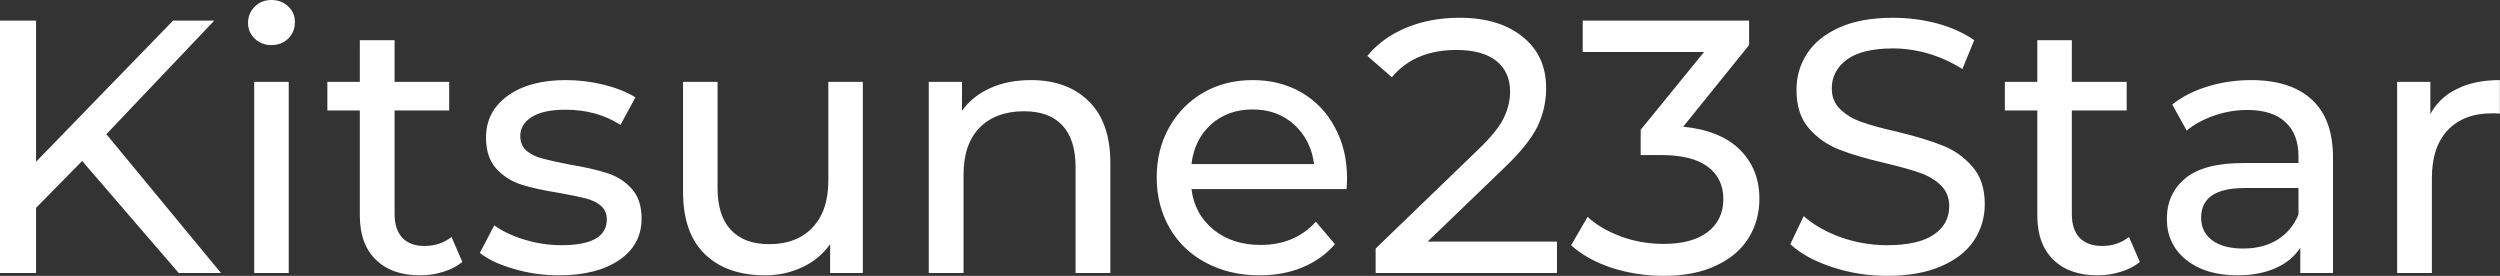 <svg data-v-423bf9ae="" xmlns="http://www.w3.org/2000/svg" viewBox="0 0 543.753 60" class="font"><rect x="0" y="0" width="543.753" height="60" fill="#333333" stroke="none"/><!----><!----><!----><g data-v-423bf9ae="" id="e136d455-b157-445f-a590-68fe82875e25" fill="white" transform="matrix(5.602,0,0,5.602,-8.235,-16.527)"><path d="M8.41 13.55L4.66 9.20L2.87 11.02L2.87 13.55L1.47 13.55L1.47 3.75L2.87 3.75L2.87 9.23L8.19 3.75L9.79 3.75L5.60 8.16L10.05 13.55L8.41 13.55ZM11.34 13.55L11.34 6.13L12.68 6.13L12.68 13.55L11.34 13.55ZM12.01 4.70L12.01 4.70Q11.62 4.70 11.36 4.45L11.36 4.45L11.36 4.45Q11.10 4.20 11.10 3.84L11.10 3.84L11.10 3.84Q11.10 3.47 11.36 3.21L11.36 3.21L11.36 3.21Q11.62 2.95 12.01 2.95L12.01 2.95L12.01 2.95Q12.40 2.95 12.66 3.20L12.66 3.20L12.66 3.20Q12.92 3.44 12.92 3.81L12.92 3.81L12.92 3.81Q12.92 4.19 12.66 4.45L12.66 4.45L12.66 4.45Q12.40 4.70 12.01 4.70L12.01 4.70ZM19.00 12.15L19.42 13.12L19.42 13.12Q19.12 13.37 18.69 13.50L18.69 13.50L18.69 13.50Q18.26 13.64 17.79 13.64L17.79 13.64L17.79 13.64Q16.67 13.64 16.06 13.03L16.06 13.03L16.06 13.03Q15.44 12.43 15.44 11.31L15.44 11.31L15.44 7.24L14.18 7.24L14.18 6.13L15.44 6.13L15.44 4.51L16.79 4.51L16.79 6.13L18.91 6.13L18.91 7.24L16.79 7.24L16.79 11.26L16.79 11.26Q16.79 11.86 17.09 12.18L17.09 12.18L17.09 12.18Q17.39 12.50 17.95 12.50L17.95 12.50L17.95 12.50Q18.56 12.50 19.00 12.15L19.00 12.15ZM23.17 13.64L23.17 13.64Q22.26 13.64 21.42 13.39L21.42 13.39L21.42 13.39Q20.58 13.15 20.10 12.77L20.10 12.77L20.66 11.70L20.66 11.70Q21.15 12.05 21.85 12.26L21.85 12.26L21.85 12.26Q22.55 12.47 23.27 12.47L23.27 12.47L23.27 12.47Q25.03 12.47 25.03 11.47L25.03 11.47L25.03 11.47Q25.03 11.13 24.79 10.93L24.79 10.93L24.79 10.93Q24.56 10.74 24.20 10.65L24.20 10.65L24.20 10.65Q23.84 10.56 23.18 10.44L23.18 10.44L23.18 10.44Q22.29 10.30 21.72 10.12L21.72 10.12L21.72 10.12Q21.15 9.94 20.75 9.51L20.75 9.51L20.75 9.51Q20.34 9.07 20.34 8.29L20.34 8.29L20.34 8.29Q20.34 7.28 21.18 6.67L21.18 6.67L21.18 6.67Q22.02 6.06 23.44 6.06L23.44 6.06L23.44 6.06Q24.18 6.06 24.92 6.24L24.92 6.24L24.92 6.24Q25.66 6.43 26.14 6.73L26.14 6.73L25.56 7.80L25.56 7.80Q24.65 7.21 23.42 7.21L23.42 7.21L23.42 7.21Q22.57 7.21 22.12 7.49L22.12 7.49L22.12 7.49Q21.67 7.77 21.67 8.23L21.67 8.23L21.67 8.23Q21.67 8.60 21.92 8.81L21.92 8.81L21.92 8.81Q22.18 9.02 22.55 9.11L22.55 9.11L22.55 9.11Q22.92 9.21 23.59 9.34L23.59 9.34L23.59 9.34Q24.49 9.49 25.04 9.67L25.04 9.67L25.04 9.67Q25.59 9.84 25.98 10.26L25.98 10.26L25.98 10.26Q26.38 10.68 26.38 11.44L26.38 11.44L26.38 11.44Q26.38 12.45 25.52 13.04L25.52 13.04L25.52 13.04Q24.65 13.64 23.17 13.64L23.17 13.64ZM33.63 6.13L34.97 6.13L34.97 13.55L33.70 13.55L33.70 12.43L33.70 12.43Q33.29 13.01 32.63 13.32L32.63 13.32L32.63 13.32Q31.96 13.64 31.18 13.64L31.18 13.64L31.18 13.64Q29.69 13.64 28.84 12.82L28.84 12.82L28.84 12.82Q27.99 12.00 27.99 10.40L27.99 10.40L27.99 6.13L29.33 6.13L29.33 10.25L29.33 10.25Q29.33 11.33 29.85 11.88L29.85 11.88L29.85 11.88Q30.37 12.43 31.33 12.43L31.33 12.43L31.33 12.43Q32.40 12.43 33.01 11.79L33.01 11.79L33.01 11.79Q33.63 11.14 33.63 9.97L33.63 9.97L33.63 6.13ZM41.50 6.06L41.50 6.06Q42.91 6.06 43.74 6.88L43.74 6.88L43.74 6.88Q44.58 7.70 44.58 9.28L44.58 9.28L44.58 13.55L43.23 13.55L43.23 9.44L43.23 9.44Q43.23 8.36 42.71 7.81L42.71 7.81L42.71 7.81Q42.20 7.27 41.23 7.27L41.23 7.27L41.23 7.27Q40.14 7.27 39.51 7.90L39.51 7.90L39.51 7.90Q38.88 8.54 38.88 9.73L38.88 9.73L38.88 13.55L37.53 13.55L37.53 6.13L38.82 6.13L38.82 7.25L38.82 7.25Q39.23 6.68 39.92 6.37L39.92 6.37L39.92 6.37Q40.61 6.06 41.50 6.06L41.50 6.06ZM53.77 9.88L53.77 9.88Q53.77 10.04 53.75 10.29L53.75 10.29L47.73 10.29L47.73 10.29Q47.85 11.27 48.59 11.87L48.59 11.87L48.59 11.87Q49.32 12.46 50.41 12.46L50.41 12.46L50.41 12.46Q51.74 12.46 52.56 11.56L52.56 11.56L53.30 12.43L53.30 12.43Q52.79 13.02 52.04 13.33L52.04 13.33L52.04 13.33Q51.30 13.64 50.37 13.64L50.37 13.64L50.37 13.64Q49.20 13.64 48.29 13.15L48.29 13.15L48.29 13.15Q47.38 12.67 46.88 11.80L46.88 11.80L46.88 11.80Q46.38 10.93 46.38 9.84L46.38 9.84L46.38 9.84Q46.38 8.76 46.86 7.90L46.86 7.90L46.86 7.90Q47.35 7.03 48.20 6.54L48.20 6.54L48.20 6.54Q49.04 6.06 50.11 6.06L50.11 6.06L50.11 6.06Q51.17 6.06 52.00 6.54L52.00 6.54L52.00 6.54Q52.84 7.03 53.30 7.90L53.30 7.90L53.30 7.90Q53.77 8.76 53.77 9.88L53.77 9.88ZM50.11 7.20L50.11 7.20Q49.14 7.20 48.49 7.78L48.49 7.78L48.49 7.78Q47.84 8.37 47.73 9.32L47.73 9.32L52.49 9.32L52.49 9.32Q52.37 8.39 51.72 7.79L51.72 7.79L51.72 7.79Q51.07 7.20 50.11 7.20L50.11 7.20ZM56.90 12.33L61.92 12.33L61.92 13.55L54.88 13.55L54.88 12.60L58.87 8.75L58.87 8.75Q59.60 8.05 59.85 7.54L59.85 7.54L59.85 7.54Q60.10 7.03 60.10 6.51L60.10 6.51L60.10 6.51Q60.10 5.74 59.56 5.31L59.56 5.31L59.56 5.31Q59.02 4.89 58.02 4.89L58.02 4.89L58.02 4.89Q56.39 4.89 55.51 5.95L55.51 5.95L54.56 5.12L54.56 5.12Q55.13 4.42 56.06 4.03L56.06 4.03L56.06 4.03Q56.99 3.64 58.14 3.64L58.14 3.64L58.14 3.64Q59.68 3.64 60.59 4.38L60.59 4.38L60.59 4.38Q61.50 5.11 61.50 6.37L61.50 6.37L61.50 6.37Q61.50 7.15 61.17 7.85L61.17 7.85L61.17 7.85Q60.83 8.55 59.89 9.45L59.89 9.45L56.90 12.33ZM66.82 7.87L66.82 7.87Q68.26 8.01 69.02 8.76L69.02 8.76L69.02 8.76Q69.78 9.51 69.78 10.67L69.78 10.67L69.78 10.67Q69.78 11.51 69.36 12.19L69.36 12.19L69.36 12.19Q68.94 12.87 68.10 13.26L68.10 13.26L68.10 13.26Q67.27 13.66 66.07 13.66L66.07 13.66L66.07 13.66Q65.02 13.66 64.05 13.35L64.05 13.35L64.05 13.35Q63.08 13.03 62.47 12.47L62.47 12.47L63.11 11.37L63.11 11.37Q63.62 11.84 64.40 12.13L64.40 12.13L64.40 12.13Q65.18 12.42 66.07 12.42L66.07 12.42L66.07 12.42Q67.16 12.42 67.77 11.96L67.77 11.96L67.77 11.96Q68.38 11.49 68.38 10.68L68.38 10.68L68.38 10.68Q68.38 9.87 67.77 9.42L67.77 9.42L67.77 9.42Q67.17 8.97 65.95 8.97L65.95 8.97L65.17 8.97L65.17 7.99L67.63 4.97L62.92 4.97L62.92 3.75L69.38 3.75L69.38 4.70L66.82 7.87ZM74.73 13.66L74.73 13.66Q73.63 13.66 72.60 13.32L72.60 13.32L72.60 13.32Q71.57 12.98 70.98 12.43L70.98 12.43L71.50 11.34L71.50 11.34Q72.06 11.84 72.93 12.16L72.93 12.16L72.93 12.16Q73.81 12.47 74.73 12.47L74.73 12.47L74.73 12.47Q75.95 12.47 76.55 12.06L76.55 12.06L76.55 12.06Q77.15 11.65 77.15 10.96L77.15 10.96L77.15 10.96Q77.15 10.46 76.82 10.14L76.82 10.14L76.82 10.14Q76.50 9.83 76.01 9.66L76.01 9.66L76.01 9.66Q75.53 9.49 74.65 9.28L74.65 9.28L74.65 9.28Q73.54 9.02 72.86 8.75L72.86 8.75L72.86 8.75Q72.18 8.48 71.70 7.93L71.70 7.93L71.70 7.93Q71.22 7.38 71.22 6.44L71.22 6.44L71.22 6.44Q71.22 5.66 71.63 5.03L71.63 5.03L71.63 5.03Q72.04 4.40 72.88 4.02L72.88 4.02L72.88 4.02Q73.72 3.64 74.97 3.64L74.97 3.64L74.97 3.64Q75.84 3.64 76.68 3.86L76.68 3.86L76.68 3.86Q77.52 4.09 78.12 4.51L78.12 4.51L77.66 5.63L77.66 5.63Q77.04 5.24 76.34 5.03L76.34 5.03L76.34 5.03Q75.64 4.83 74.97 4.83L74.97 4.83L74.97 4.83Q73.78 4.83 73.18 5.26L73.18 5.26L73.18 5.26Q72.59 5.70 72.59 6.38L72.59 6.38L72.59 6.38Q72.59 6.89 72.93 7.20L72.93 7.20L72.93 7.20Q73.26 7.52 73.76 7.69L73.76 7.69L73.76 7.69Q74.26 7.87 75.11 8.06L75.11 8.06L75.11 8.06Q76.22 8.33 76.89 8.60L76.89 8.60L76.89 8.60Q77.56 8.86 78.04 9.41L78.04 9.41L78.04 9.41Q78.53 9.95 78.53 10.88L78.53 10.88L78.53 10.88Q78.53 11.65 78.11 12.29L78.11 12.29L78.11 12.29Q77.69 12.92 76.83 13.29L76.83 13.29L76.83 13.29Q75.98 13.66 74.73 13.66L74.73 13.66ZM84.13 12.15L84.55 13.12L84.55 13.12Q84.25 13.37 83.82 13.50L83.82 13.50L83.82 13.50Q83.38 13.64 82.92 13.64L82.92 13.64L82.92 13.64Q81.80 13.64 81.19 13.03L81.19 13.03L81.19 13.03Q80.57 12.43 80.57 11.31L80.57 11.31L80.57 7.24L79.31 7.24L79.31 6.13L80.57 6.13L80.57 4.51L81.91 4.51L81.91 6.13L84.04 6.13L84.04 7.24L81.91 7.24L81.91 11.26L81.91 11.26Q81.91 11.86 82.21 12.18L82.21 12.18L82.21 12.18Q82.52 12.50 83.08 12.50L83.08 12.50L83.08 12.50Q83.69 12.50 84.13 12.15L84.13 12.15ZM88.87 6.06L88.87 6.06Q90.41 6.06 91.23 6.82L91.23 6.82L91.23 6.82Q92.05 7.57 92.05 9.07L92.05 9.07L92.05 13.55L90.78 13.55L90.78 12.57L90.78 12.57Q90.44 13.09 89.82 13.36L89.82 13.36L89.82 13.36Q89.19 13.64 88.34 13.64L88.34 13.64L88.34 13.64Q87.09 13.64 86.34 13.03L86.34 13.03L86.34 13.03Q85.60 12.43 85.60 11.45L85.60 11.45L85.60 11.45Q85.60 10.47 86.31 9.88L86.31 9.88L86.31 9.88Q87.02 9.28 88.58 9.28L88.58 9.28L90.71 9.28L90.71 9.02L90.71 9.02Q90.71 8.15 90.20 7.69L90.20 7.69L90.20 7.69Q89.70 7.22 88.72 7.22L88.72 7.22L88.72 7.22Q88.06 7.22 87.43 7.44L87.43 7.44L87.43 7.44Q86.80 7.66 86.37 8.02L86.37 8.02L85.81 7.01L85.81 7.01Q86.38 6.55 87.18 6.31L87.18 6.31L87.18 6.31Q87.98 6.06 88.87 6.06L88.87 6.06ZM88.56 12.60L88.56 12.60Q89.33 12.60 89.89 12.26L89.89 12.26L89.89 12.26Q90.45 11.91 90.71 11.28L90.71 11.28L90.71 10.25L88.63 10.25L88.63 10.25Q86.93 10.25 86.93 11.40L86.93 11.40L86.93 11.40Q86.93 11.96 87.36 12.28L87.36 12.28L87.36 12.28Q87.79 12.60 88.56 12.60L88.56 12.60ZM95.83 7.38L95.83 7.38Q96.18 6.73 96.87 6.40L96.87 6.40L96.87 6.40Q97.55 6.06 98.53 6.06L98.53 6.06L98.53 7.36L98.53 7.36Q98.42 7.35 98.22 7.35L98.22 7.35L98.22 7.35Q97.13 7.35 96.51 8.00L96.51 8.00L96.51 8.00Q95.89 8.65 95.89 9.86L95.89 9.86L95.89 13.55L94.54 13.55L94.54 6.13L95.83 6.13L95.83 7.38Z"></path></g><!----><!----></svg>